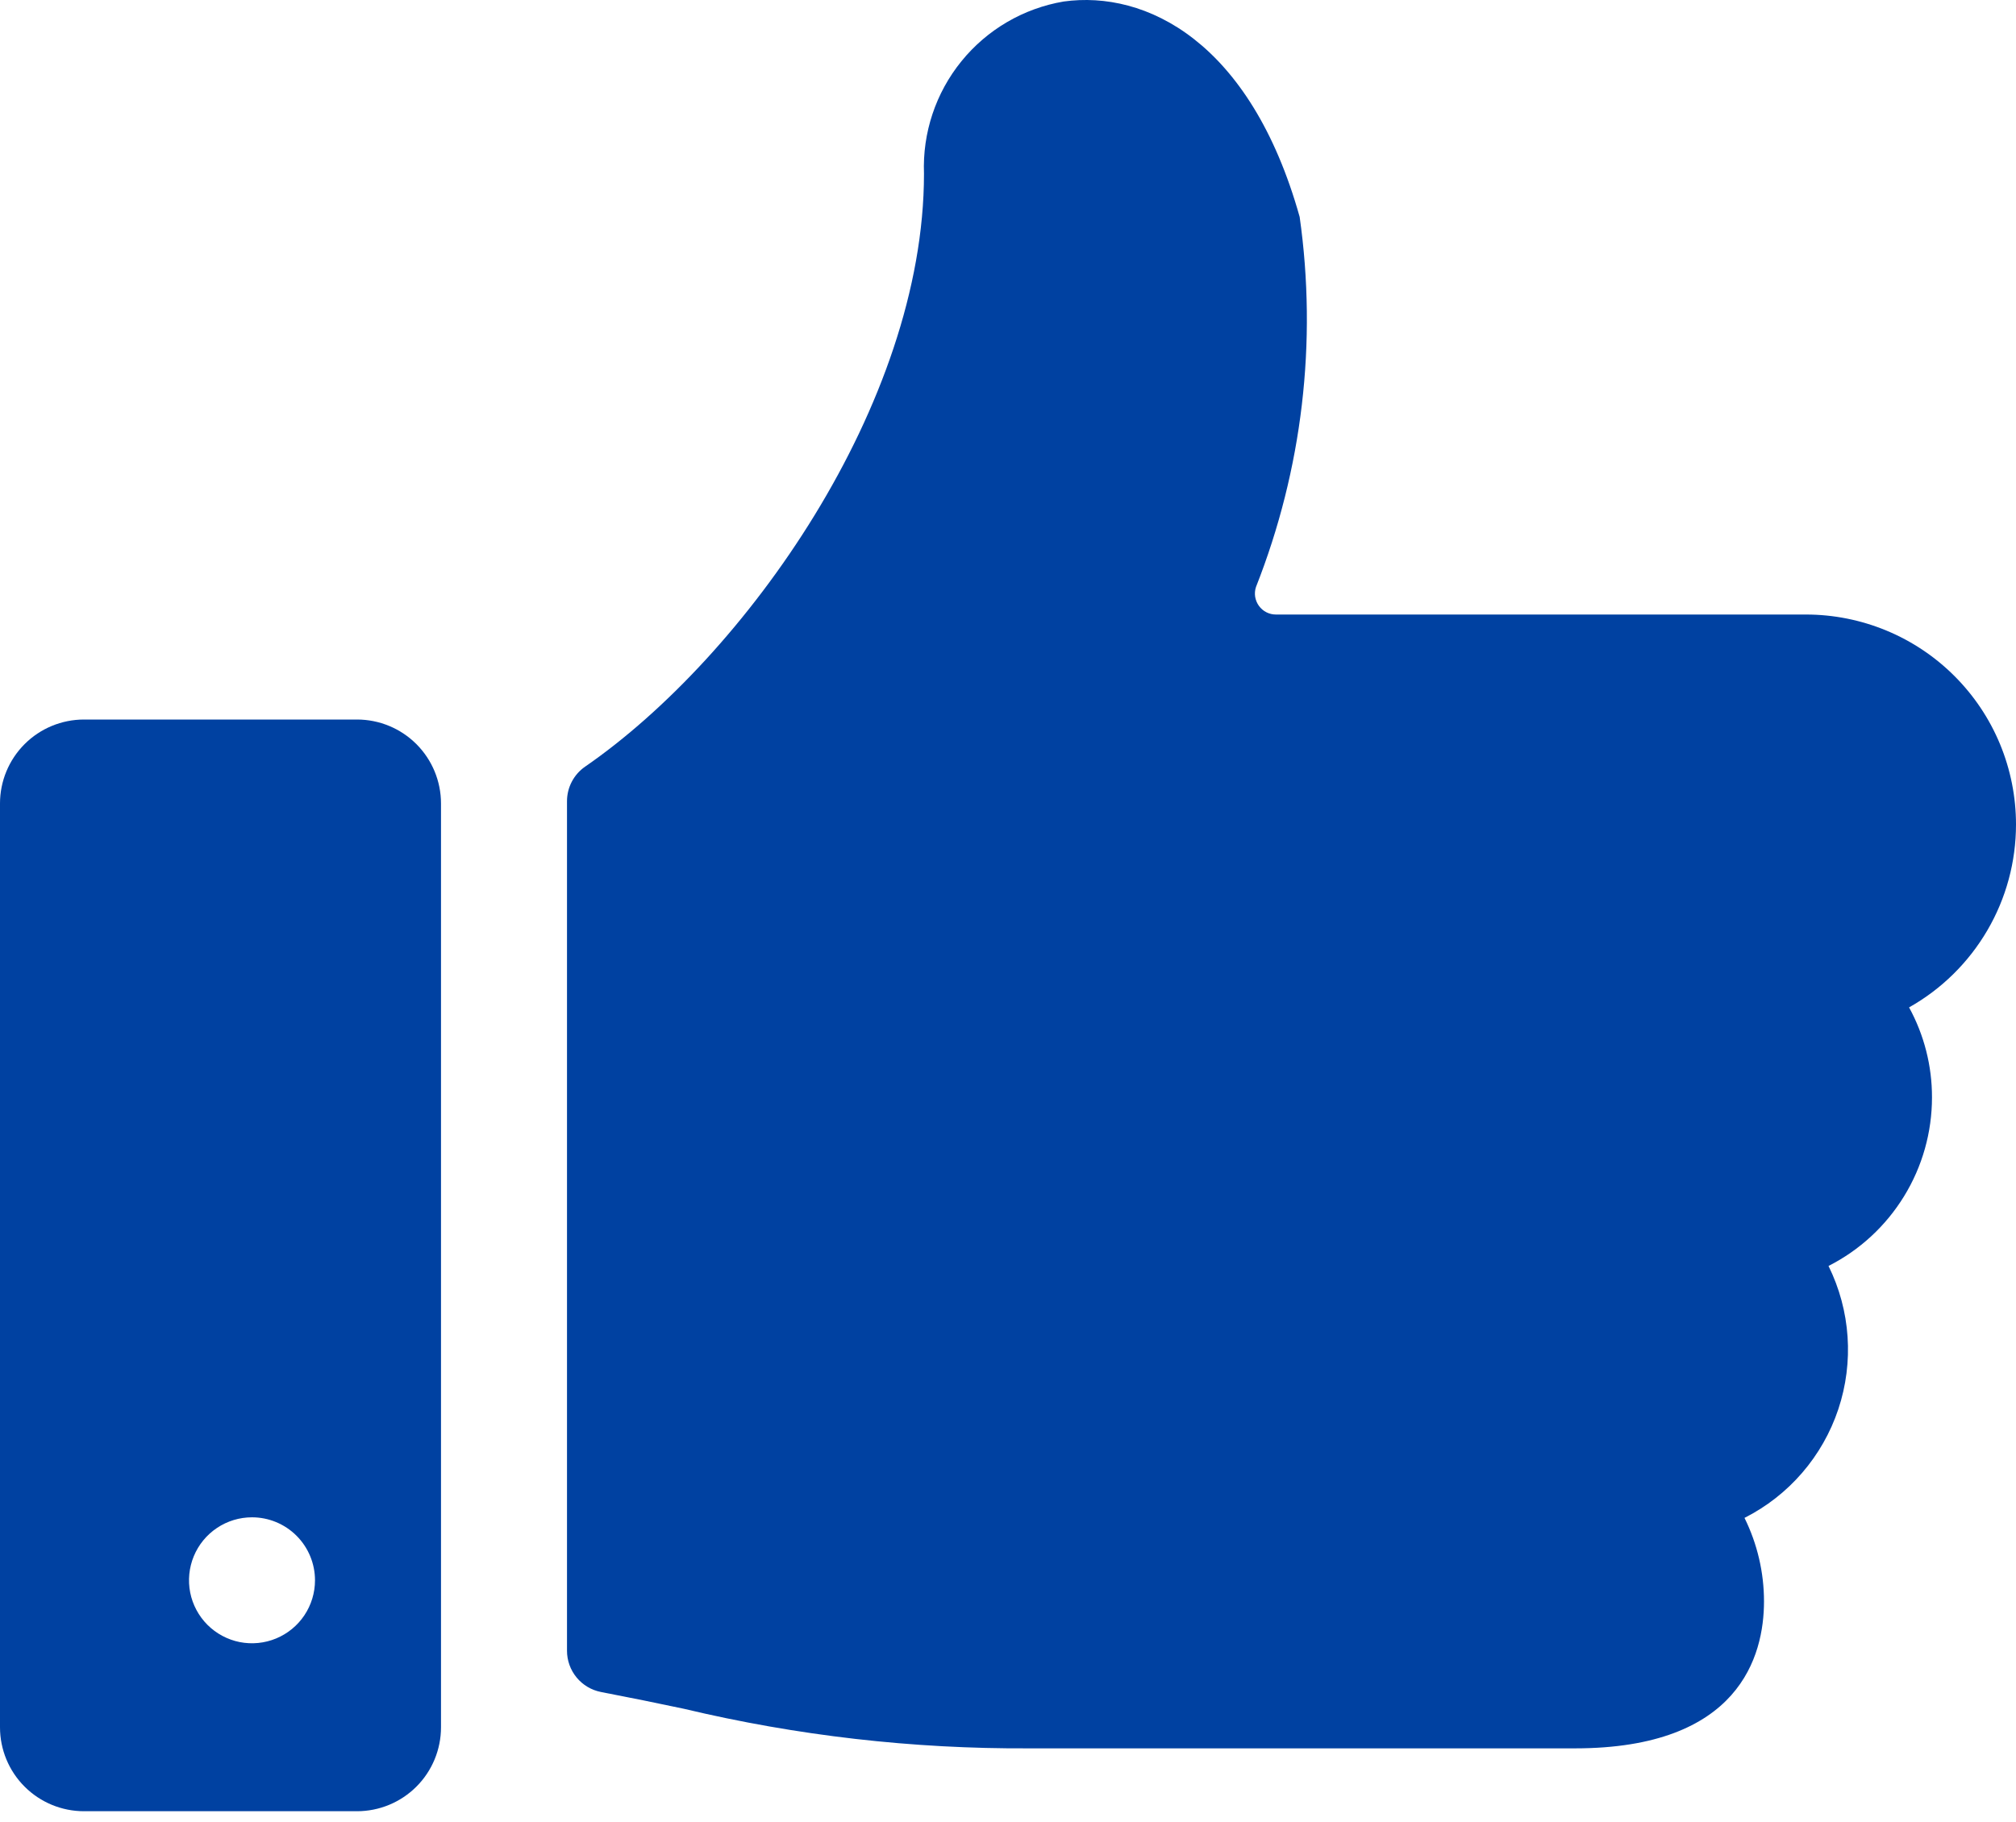 <svg
  width="52"
  height="47"
  viewBox="0 0 52 47"
  fill="none"
  xmlns="http://www.w3.org/2000/svg"
>
  <path
    d="M52 21.272C52 20.561 51.86 19.857 51.588 19.199C51.316 18.542 50.916 17.945 50.413 17.442C49.91 16.939 49.313 16.54 48.656 16.268C47.999 15.996 47.295 15.855 46.583 15.855H32.91C32.824 15.855 32.74 15.835 32.664 15.796C32.587 15.757 32.522 15.7 32.472 15.631C32.422 15.562 32.389 15.482 32.375 15.397C32.362 15.313 32.369 15.226 32.396 15.145C33.592 12.113 33.98 8.823 33.523 5.596C32.249 1.057 29.549 -0.254 27.436 0.039C26.399 0.215 25.461 0.763 24.798 1.581C24.135 2.398 23.792 3.429 23.833 4.481C23.833 10.43 19.221 16.93 15.093 19.779C14.948 19.879 14.83 20.012 14.749 20.168C14.667 20.323 14.625 20.497 14.625 20.672V42.59C14.625 42.842 14.713 43.086 14.873 43.28C15.033 43.474 15.255 43.606 15.502 43.654C16.276 43.803 16.978 43.946 17.641 44.087C20.556 44.782 23.545 45.124 26.542 45.108H40.625C44.865 45.108 45.5 42.724 45.5 41.316C45.5 40.569 45.328 39.832 44.997 39.162C46.142 38.583 47.011 37.575 47.417 36.358C47.822 35.141 47.732 33.813 47.164 32.662C47.967 32.255 48.641 31.632 49.112 30.865C49.584 30.097 49.833 29.214 49.833 28.314C49.835 27.502 49.631 26.703 49.242 25.991C50.079 25.52 50.775 24.834 51.26 24.005C51.745 23.176 52 22.233 52 21.272V21.272Z"
    fill="#0041A1"
  />
  <path
    d="M11.375 20.73C11.375 20.156 11.147 19.605 10.74 19.198C10.334 18.792 9.783 18.564 9.208 18.564H2.167C1.592 18.564 1.041 18.792 0.635 19.198C0.228 19.605 0 20.156 0 20.73L0 44.564C0 45.138 0.228 45.69 0.635 46.096C1.041 46.502 1.592 46.73 2.167 46.73H9.208C9.783 46.73 10.334 46.502 10.74 46.096C11.147 45.69 11.375 45.138 11.375 44.564V20.73ZM8.125 40.772C8.125 41.093 8.03 41.408 7.851 41.675C7.673 41.942 7.419 42.15 7.122 42.273C6.825 42.396 6.498 42.428 6.183 42.366C5.868 42.303 5.578 42.148 5.351 41.921C5.124 41.694 4.969 41.404 4.906 41.089C4.844 40.774 4.876 40.447 4.999 40.15C5.122 39.853 5.33 39.599 5.597 39.421C5.864 39.242 6.179 39.147 6.5 39.147C6.931 39.147 7.344 39.318 7.649 39.623C7.954 39.928 8.125 40.341 8.125 40.772Z"
    fill="#0041A1"
  />
</svg>